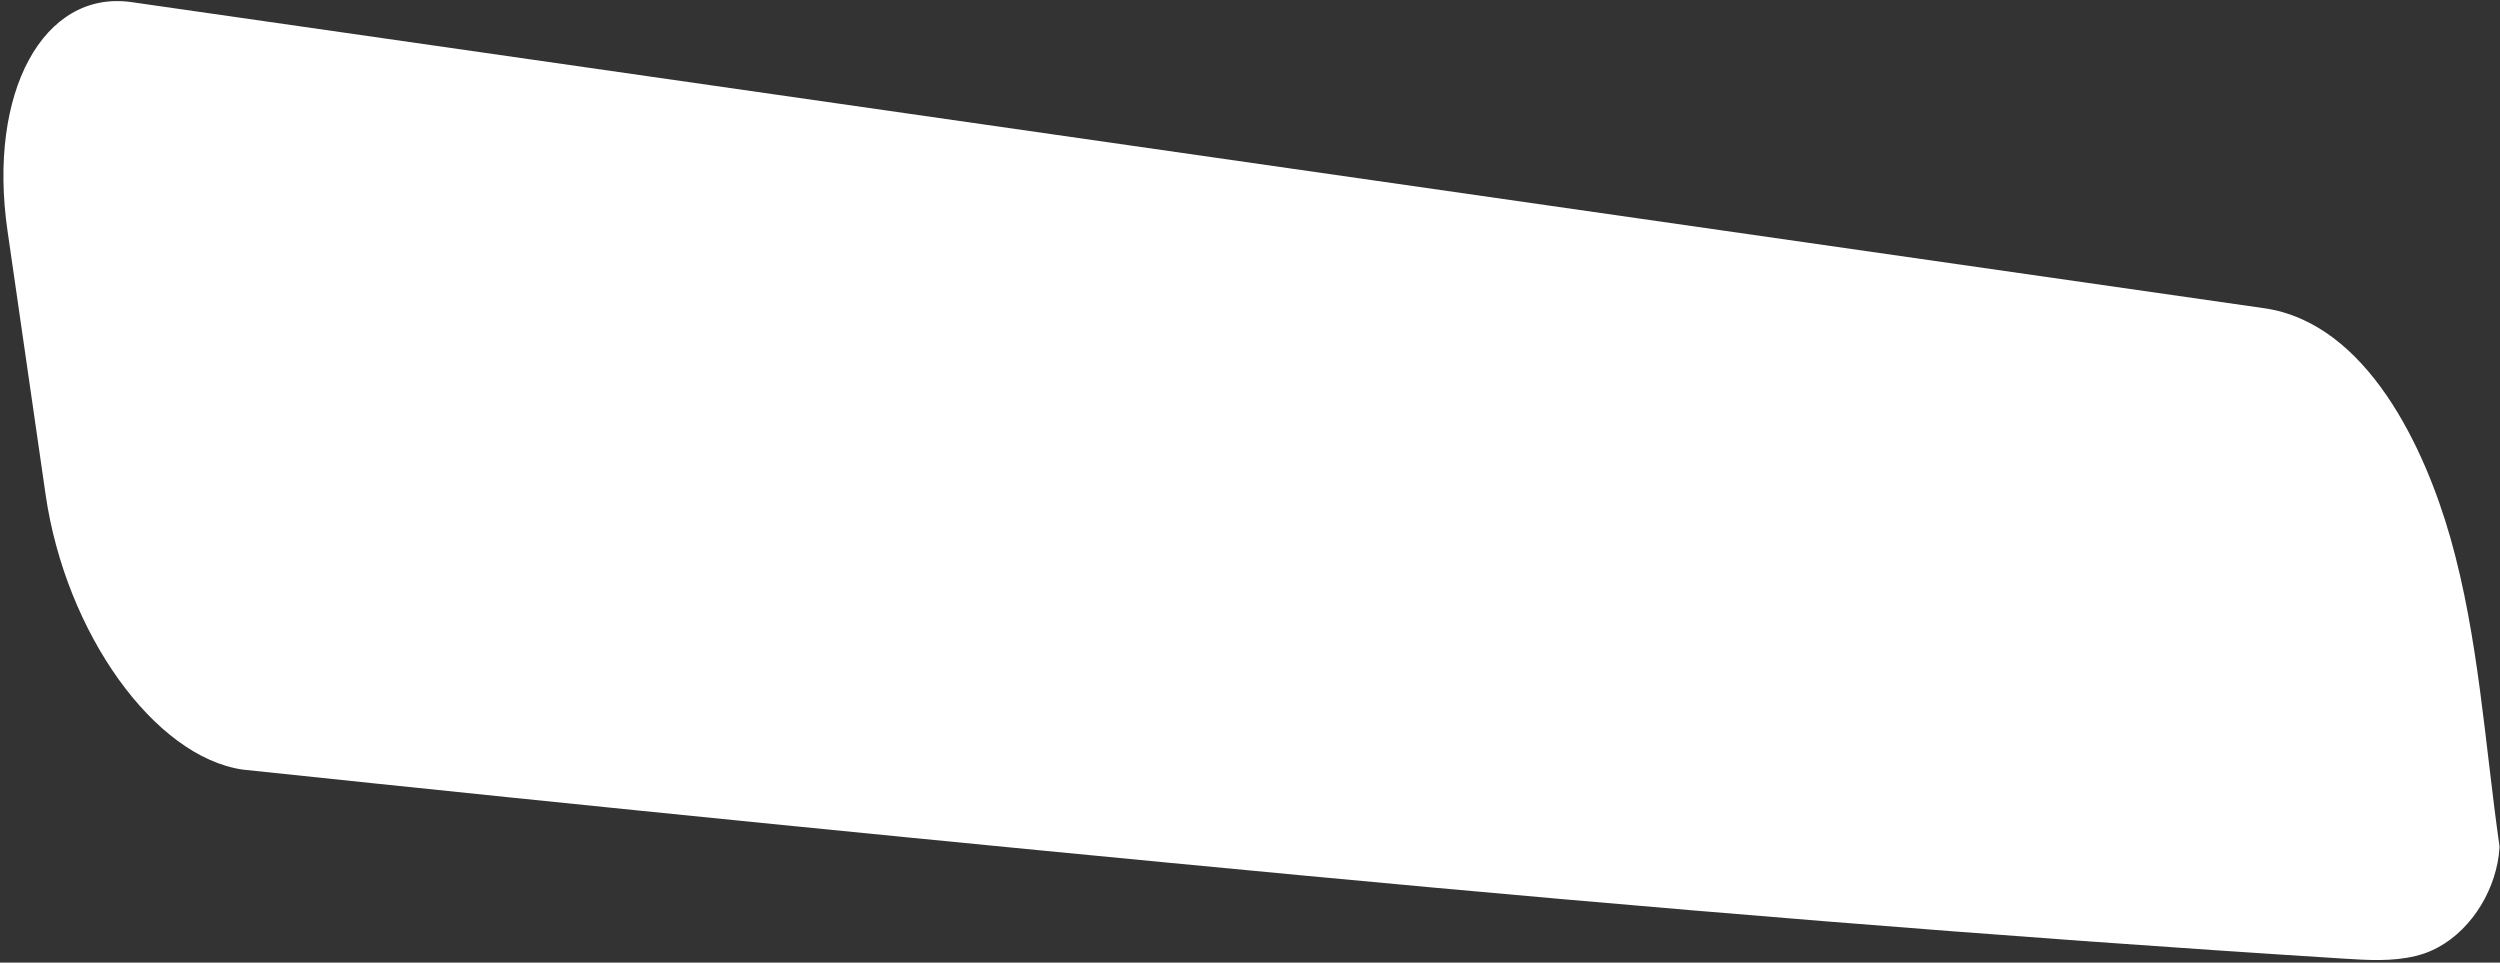 <svg width="548" height="211" viewBox="0 0 548 211" fill="none" xmlns="http://www.w3.org/2000/svg">
<rect x="0" y="0" width="548" height="211" fill="#333333" stroke="none"/>
<path d="M534.34 207.71C542.11 203.53 547.34 194.52 547.88 185.87C547.895 185.724 547.895 185.576 547.88 185.43C544.69 163.09 543.33 139.68 537.12 117.87C531.6 98.49 518.96 70.81 496.29 67.56L28.86 0.47C9.49 -2.31 -2.76 20.26 1.65 50.62L10 108.44C14.41 138.8 33.86 165.92 53.23 168.7C130.563 176.86 207.967 184.59 285.44 191.89C361.54 199.07 437.61 205.34 513.9 210.14C519.1 210.47 524.4 210.79 529.47 209.56C531.166 209.156 532.803 208.534 534.34 207.71Z" fill="white"/>
</svg>

